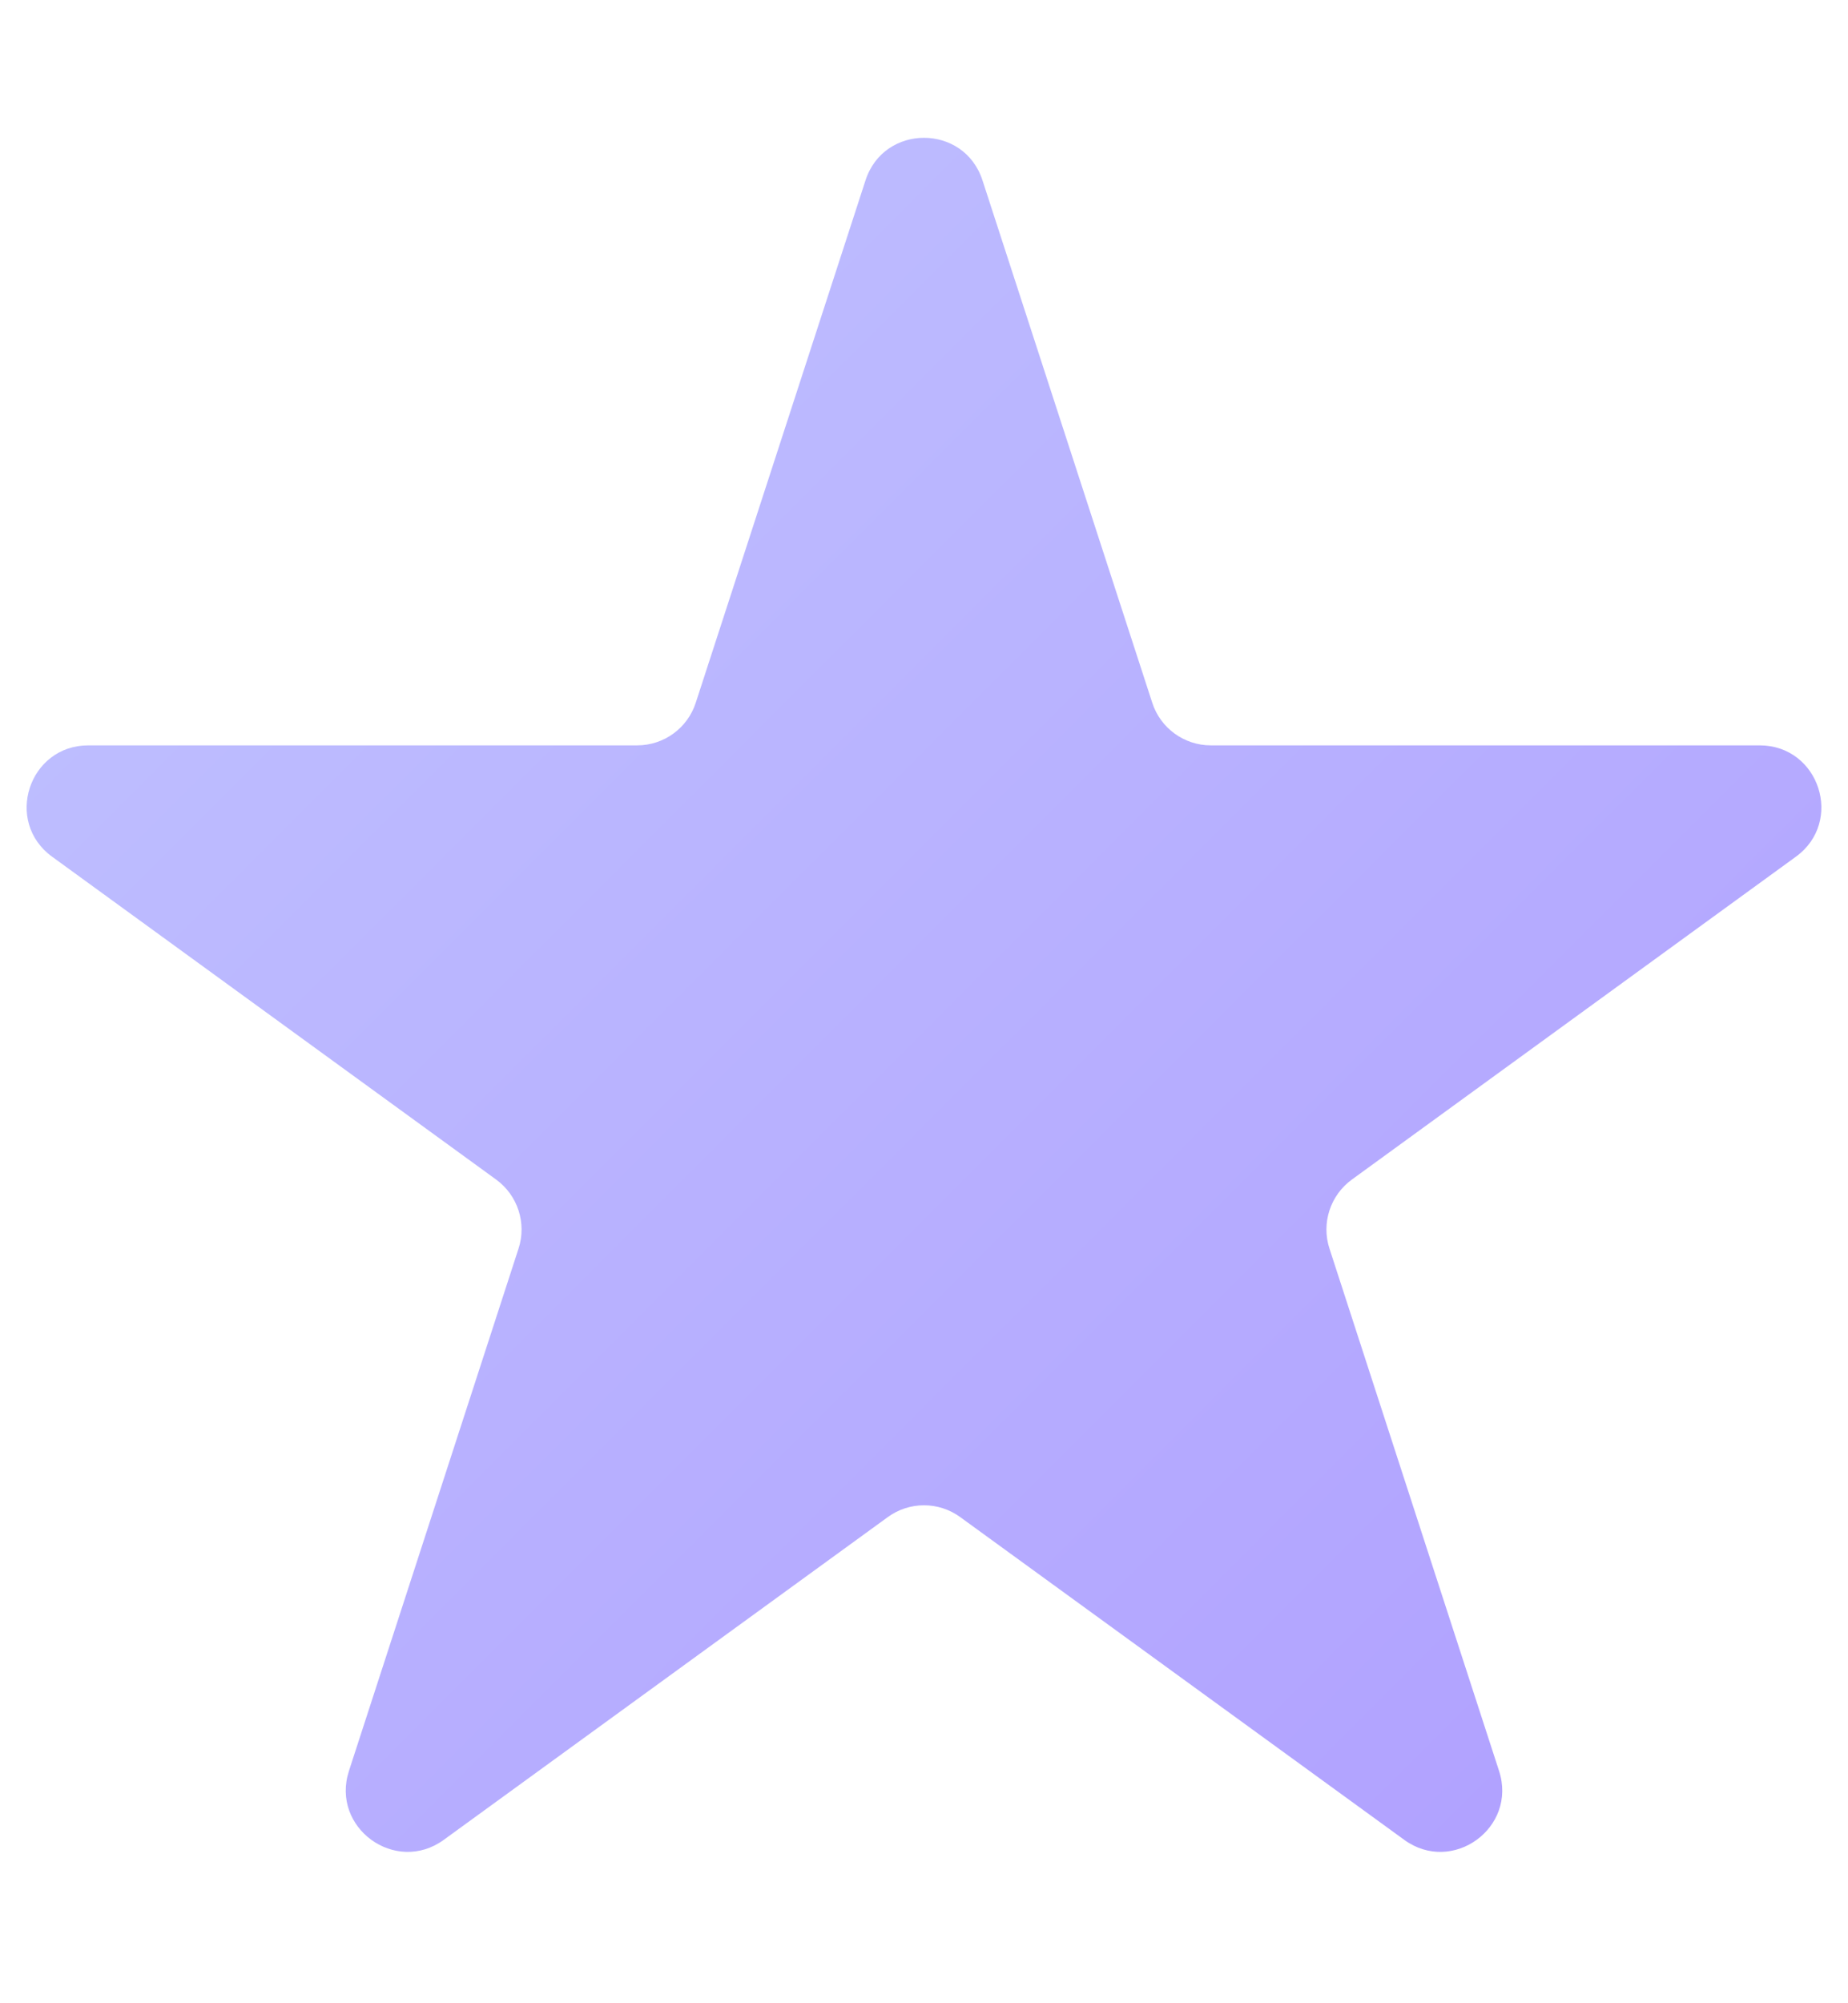 <svg width="12" height="13" viewBox="0 0 12 13" fill="none" xmlns="http://www.w3.org/2000/svg">
<path d="M5.62 1.171C5.739 0.802 6.261 0.802 6.38 1.171L7.482 4.56C7.535 4.725 7.689 4.837 7.862 4.837H11.426C11.814 4.837 11.975 5.333 11.661 5.56L8.778 7.655C8.638 7.757 8.579 7.938 8.633 8.103L9.734 11.492C9.854 11.861 9.432 12.167 9.119 11.94L6.235 9.845C6.095 9.743 5.905 9.743 5.765 9.845L2.881 11.94C2.568 12.167 2.146 11.861 2.266 11.492L3.367 8.103C3.421 7.938 3.362 7.757 3.222 7.655L0.339 5.56C0.025 5.333 0.186 4.837 0.574 4.837H4.138C4.311 4.837 4.465 4.725 4.518 4.56L5.62 1.171Z" fill="url(#paint0_linear_1073_5356)"/>
<defs>
<linearGradient id="paint0_linear_1073_5356" x1="-1" y1="0" x2="13" y2="14" gradientUnits="userSpaceOnUse">
<stop stop-color="#C2C7FF"/>
<stop offset="1" stop-color="#AD99FF"/>
</linearGradient>
</defs>
</svg>
